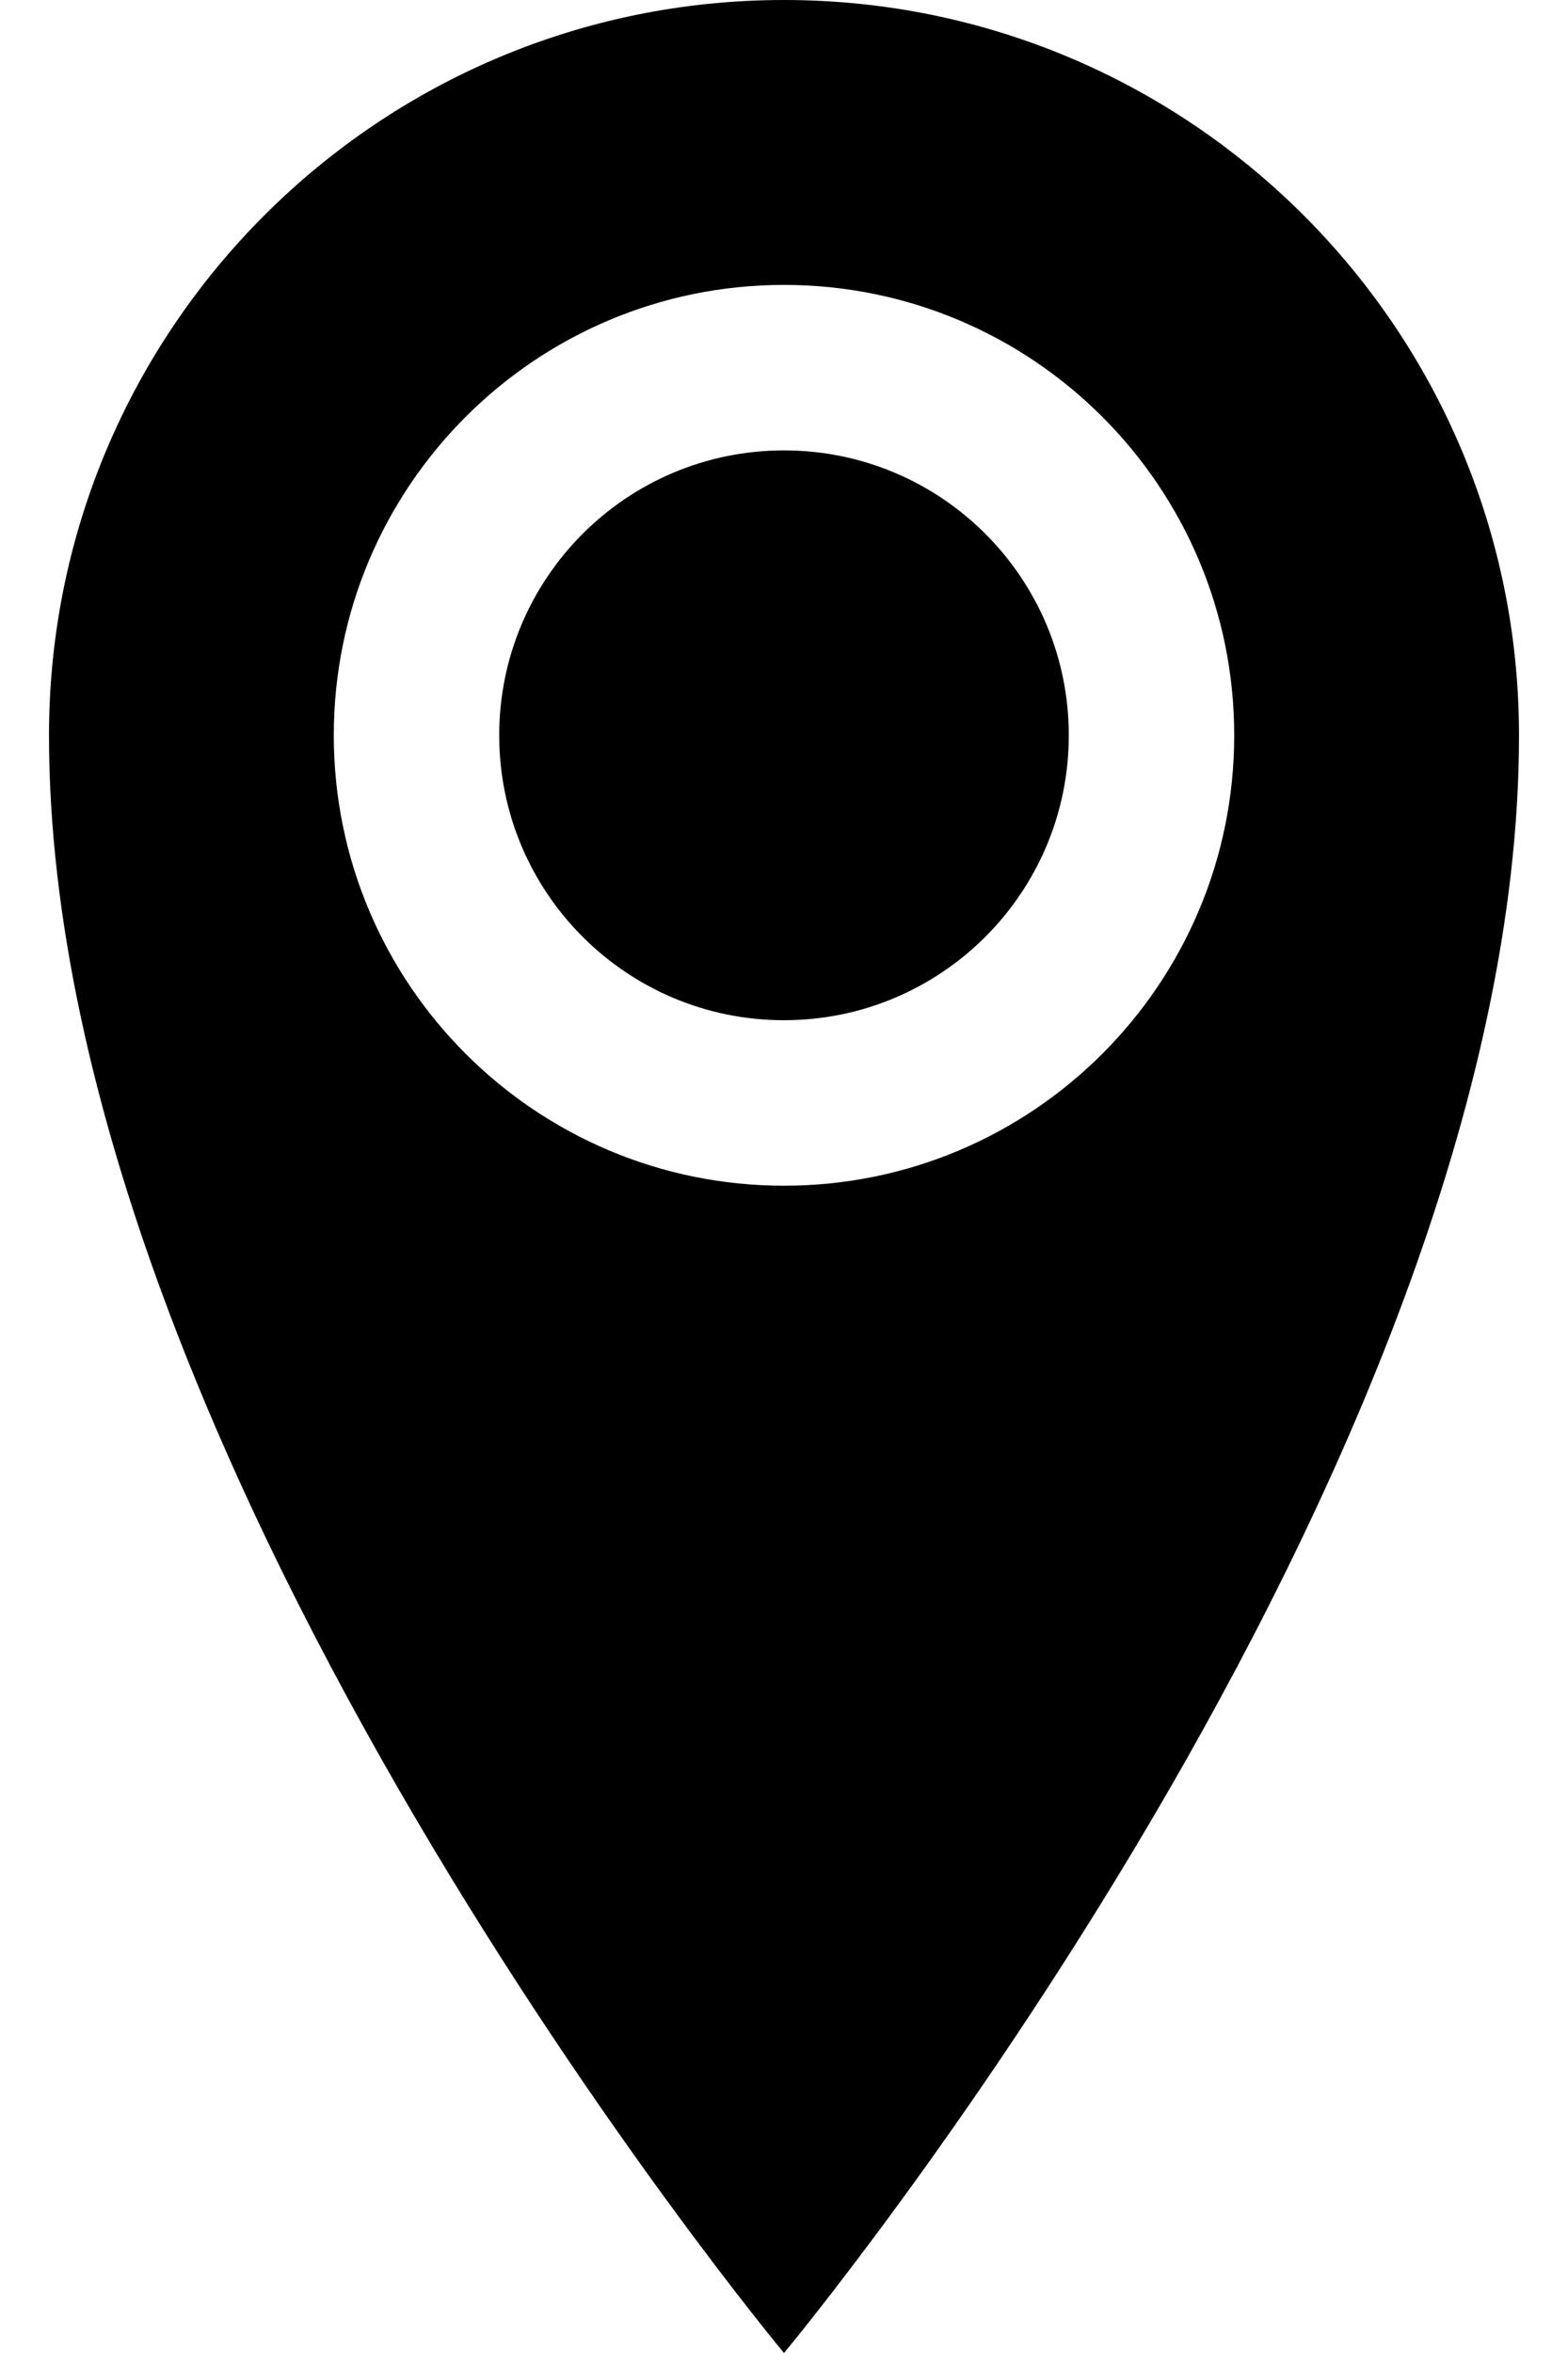 <svg width="16" height="24" viewBox="0 0 16 24" fill="none" xmlns="http://www.w3.org/2000/svg">
<path d="M8 0C3.858 0 0.5 3.358 0.5 7.5C0.5 15 8 24 8 24C8 24 15.5 15 15.5 7.5C15.5 3.358 12.142 0 8 0ZM8 12.094C5.463 12.094 3.406 10.037 3.406 7.5C3.406 4.963 5.463 2.906 8 2.906C10.537 2.906 12.594 4.963 12.594 7.5C12.594 10.037 10.537 12.094 8 12.094ZM5.094 7.5C5.094 5.895 6.395 4.594 8 4.594C9.605 4.594 10.906 5.895 10.906 7.5C10.906 9.105 9.605 10.406 8 10.406C6.395 10.406 5.094 9.105 5.094 7.5Z" fill="black"/>
</svg>
